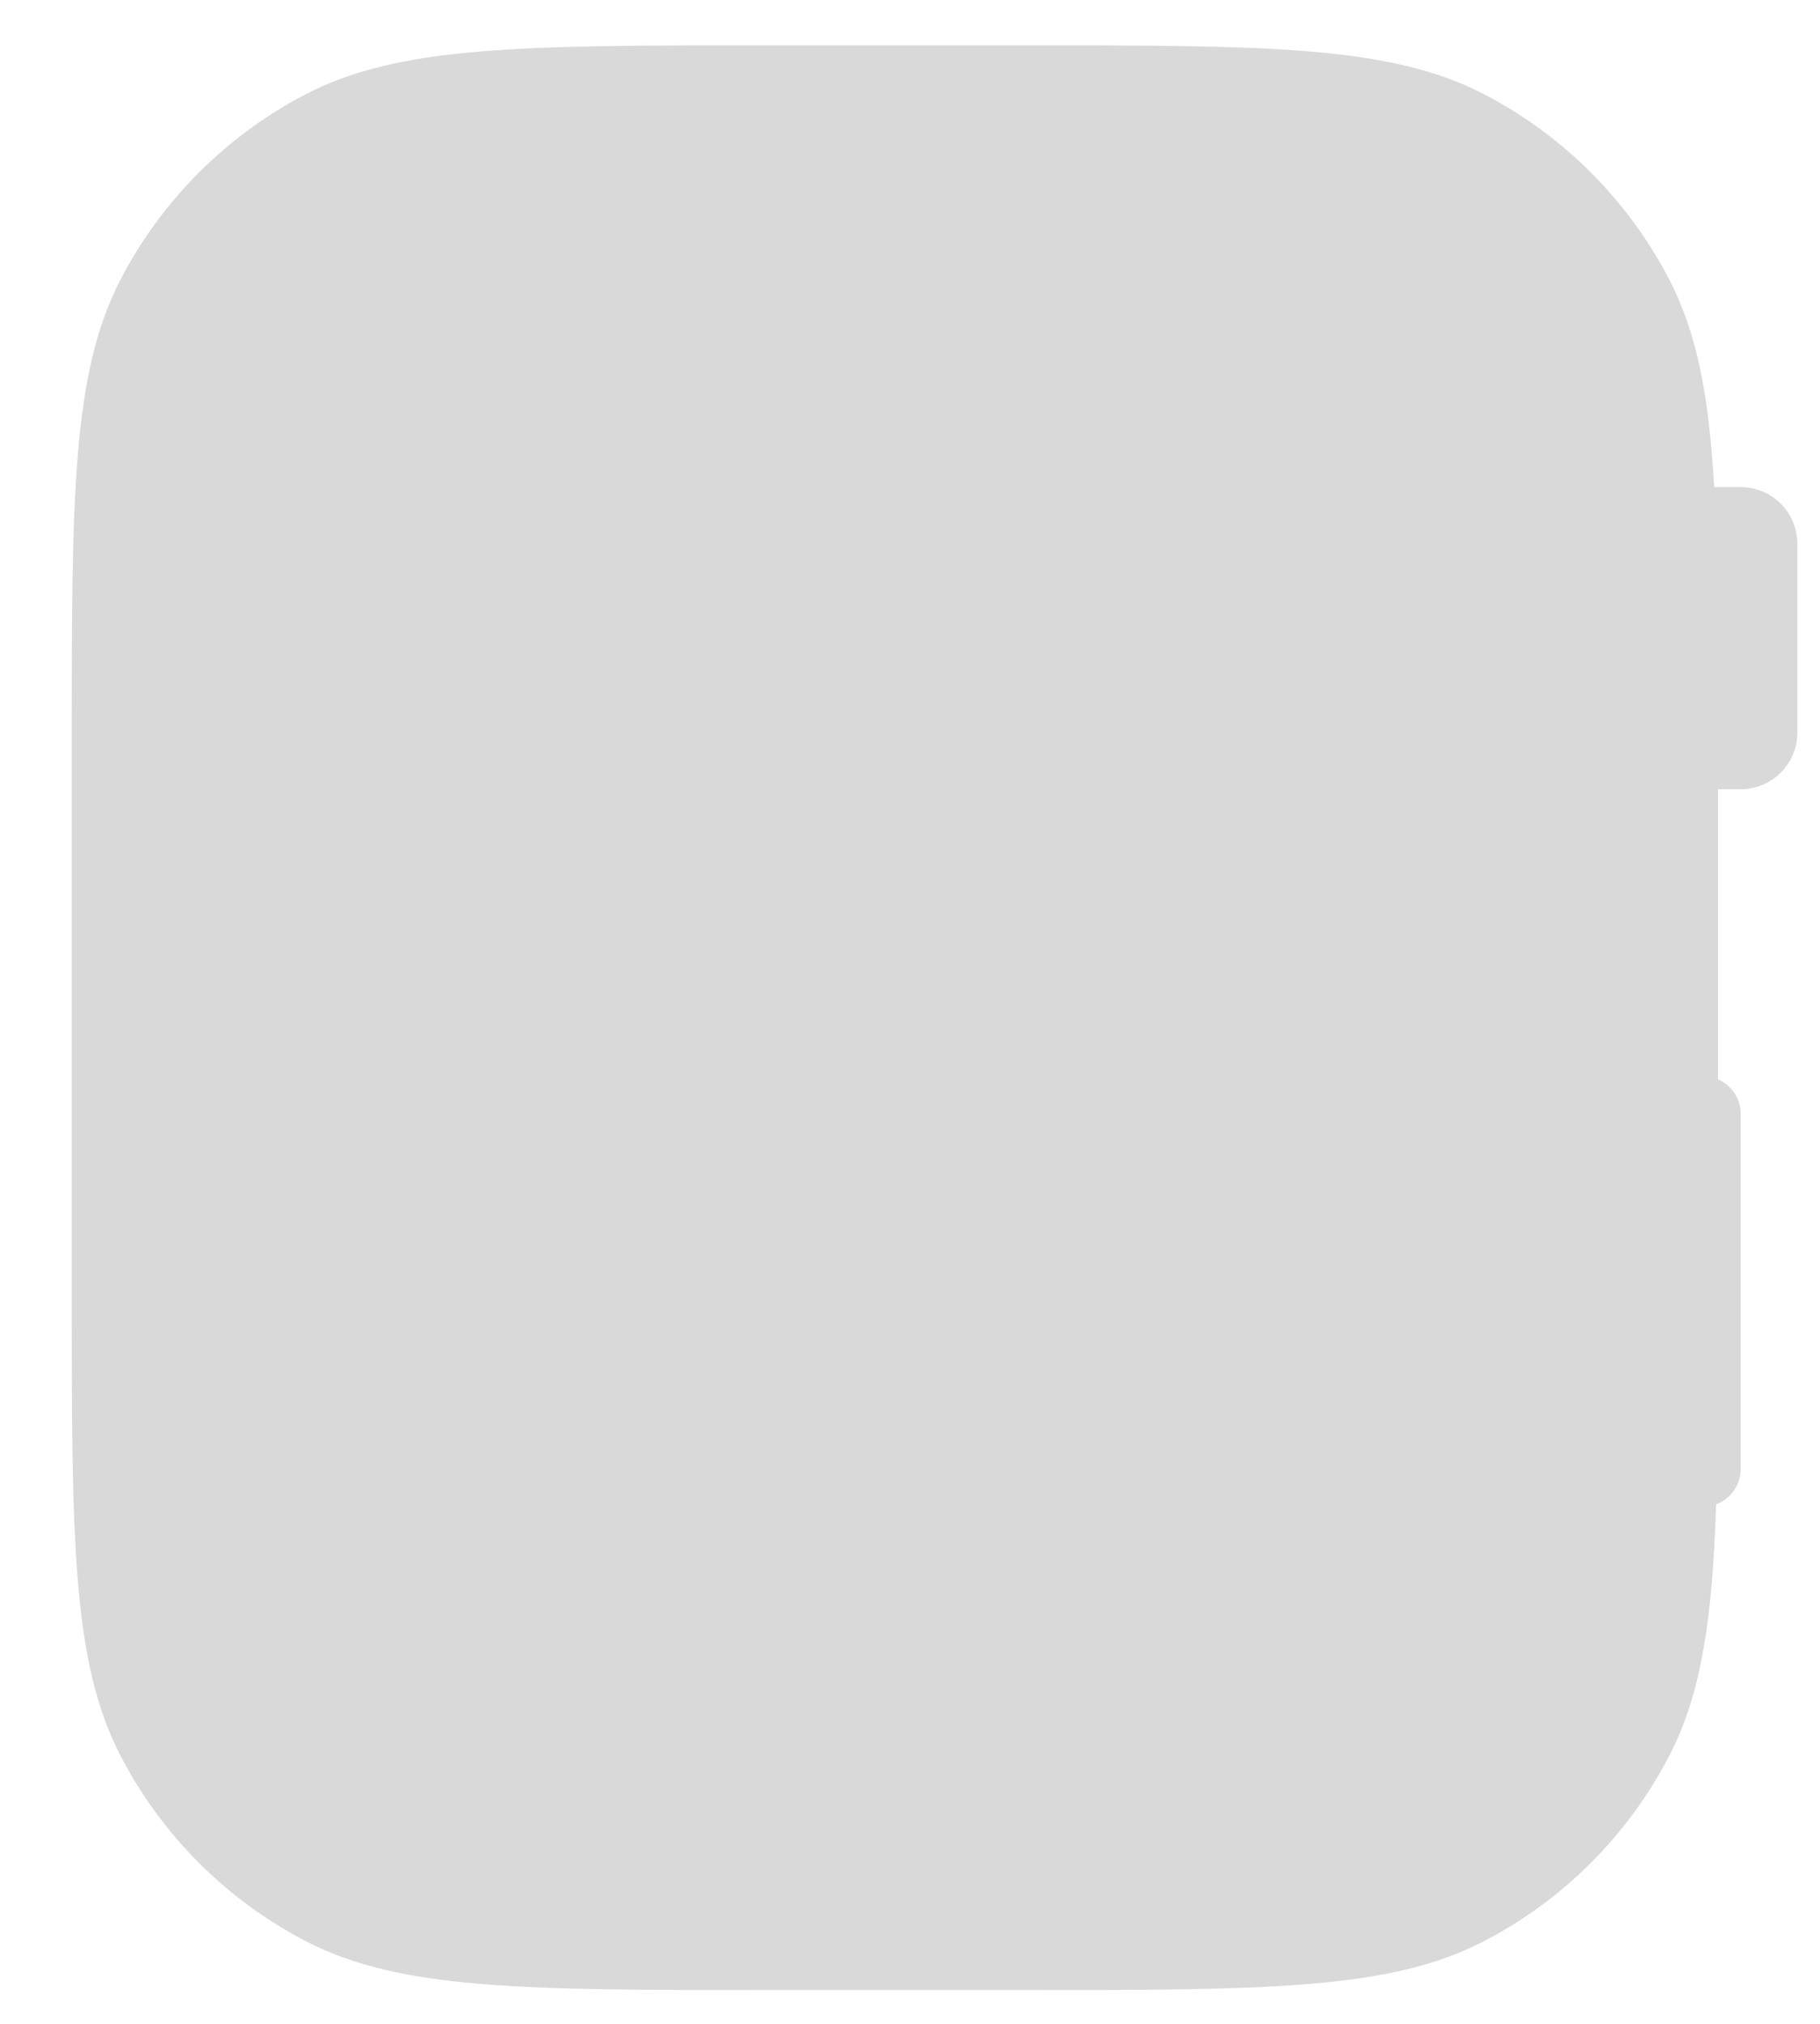 <svg width="482" height="536" viewBox="0 0 482 536" fill="none" xmlns="http://www.w3.org/2000/svg">
<path fill-rule="evenodd" clip-rule="evenodd" d="M19 197.15C19 131.659 19 98.913 31.947 73.988C42.858 52.984 59.984 35.858 80.988 24.947C105.913 12 138.659 12 204.15 12H269.85C335.341 12 368.087 12 393.012 24.947C414.016 35.858 431.142 52.984 442.053 73.988C449.448 88.225 452.619 105.014 453.979 129H461C469.284 129 476 135.716 476 144V194C476 202.284 469.284 209 461 209H455V285.832C458.532 287.375 461 290.899 461 295V389C461 393.296 458.291 396.959 454.488 398.375C453.497 428.748 450.588 448.58 442.053 465.012C431.142 486.016 414.016 503.142 393.012 514.053C368.087 527 335.341 527 269.85 527H204.15C138.659 527 105.913 527 80.988 514.053C59.984 503.142 42.858 486.016 31.947 465.012C19 440.087 19 407.341 19 341.85V197.15Z" fill="#D9D9D9"/>
</svg>
